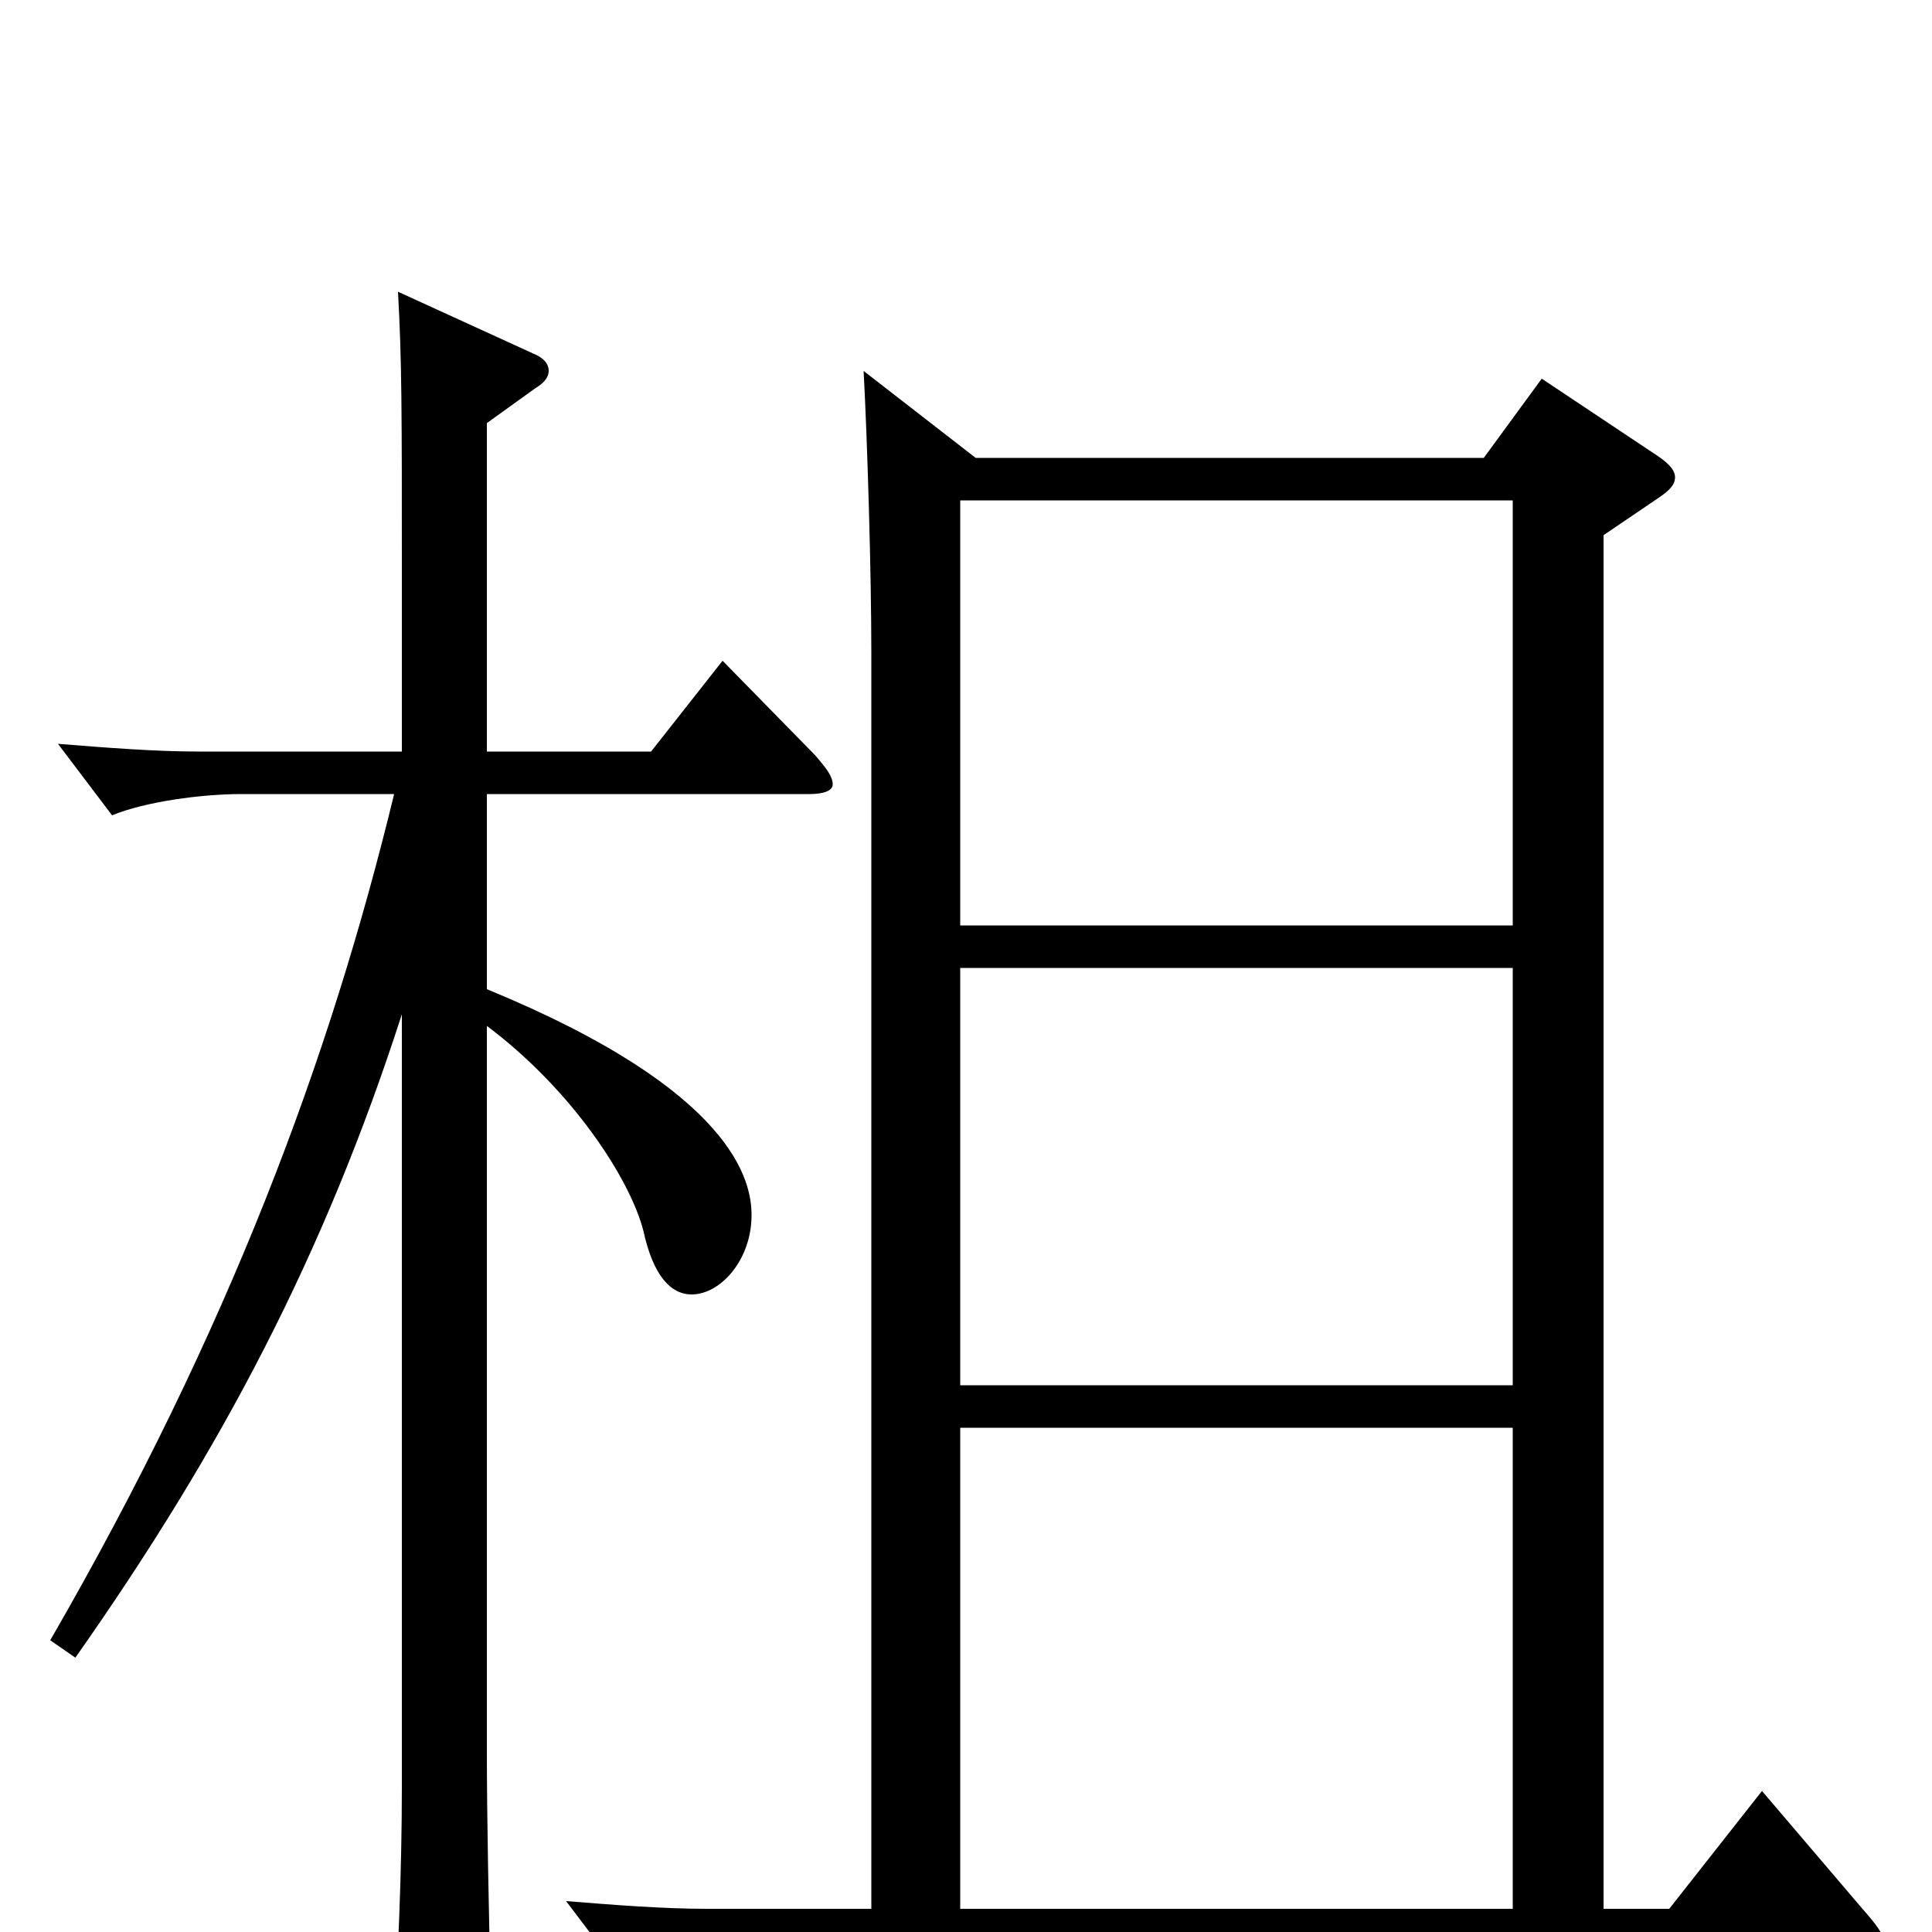 <svg xmlns="http://www.w3.org/2000/svg" viewBox="0 -1000 1000 1000">
	<path fill="#000000" d="M447 -808C449 -771 451 -703 451 -662V-12H366C343 -12 318 -14 293 -16L321 21C338 14 367 10 388 10H960C969 10 975 9 975 5C975 1 971 -4 964 -12L912 -73L864 -12H830V-723L858 -742C864 -746 867 -749 867 -753C867 -757 863 -761 855 -766L798 -804L768 -763H505ZM497 -283V-499H783V-283ZM497 -12V-261H783V-12ZM497 -521V-741H783V-521ZM252 -781L277 -799C282 -802 284 -805 284 -808C284 -812 281 -815 276 -817L206 -849C208 -813 208 -788 208 -703V-611H103C80 -611 55 -613 30 -615L58 -578C75 -585 104 -589 125 -589H204C171 -453 119 -312 26 -151L39 -142C115 -250 168 -351 208 -475V-75C208 -32 206 18 203 57V61C203 69 205 72 209 72C213 72 218 70 225 66C249 52 254 48 254 32C253 -12 252 -57 252 -94V-469C296 -436 326 -390 333 -363C338 -340 347 -330 358 -330C373 -330 389 -348 389 -371C389 -388 381 -435 252 -488V-589H419C427 -589 431 -591 431 -594C431 -598 428 -602 422 -609L374 -658L337 -611H252Z"/>
</svg>